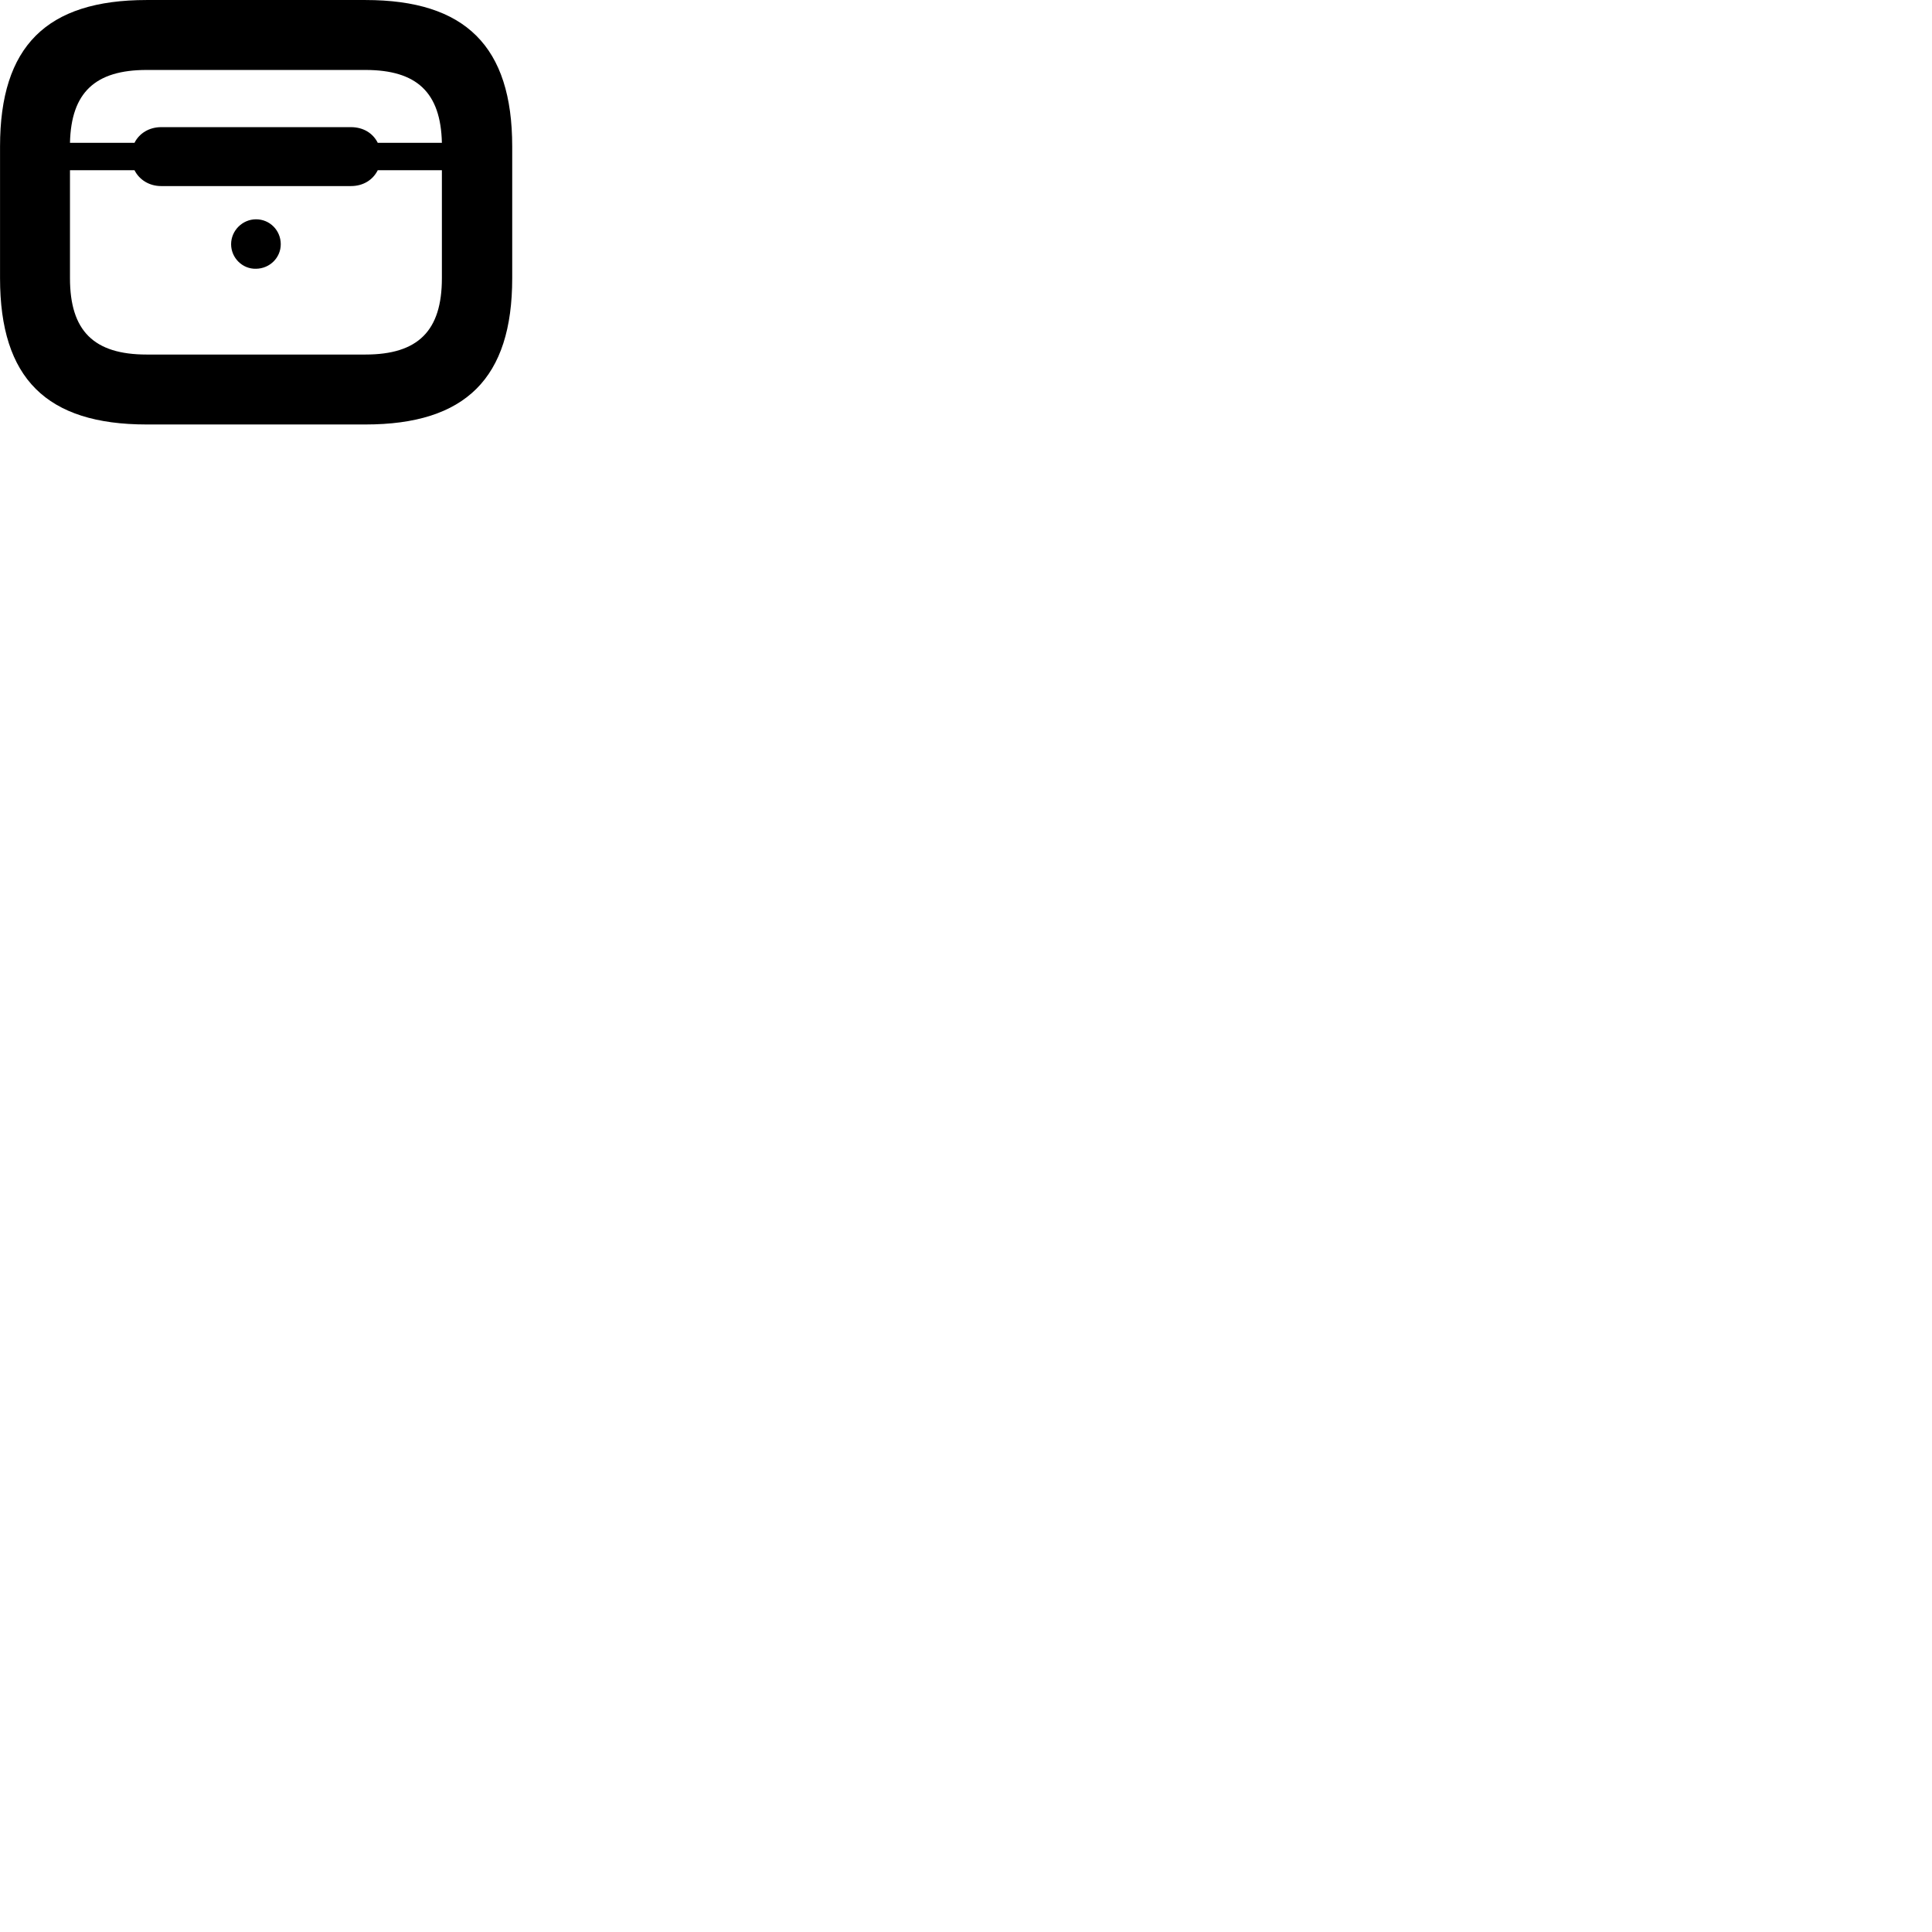 
        <svg xmlns="http://www.w3.org/2000/svg" viewBox="0 0 100 100">
            <path d="M7.592 21.971H18.912C24.092 21.971 26.512 19.581 26.512 14.401V7.581C26.512 2.401 24.092 0.001 18.912 0.001H7.592C2.402 0.001 0.002 2.401 0.002 7.581V14.401C0.002 19.581 2.402 21.971 7.592 21.971ZM18.162 6.581H8.342C7.732 6.581 7.212 6.891 6.962 7.391H3.622C3.682 4.791 4.922 3.621 7.592 3.621H18.912C21.582 3.621 22.812 4.791 22.872 7.391H19.552C19.302 6.891 18.802 6.581 18.162 6.581ZM7.592 18.351C4.852 18.351 3.622 17.121 3.622 14.401V8.811H6.962C7.212 9.311 7.732 9.631 8.342 9.631H18.162C18.802 9.631 19.302 9.311 19.552 8.811H22.872V14.401C22.872 17.121 21.642 18.351 18.912 18.351ZM13.252 13.911C13.972 13.901 14.532 13.331 14.532 12.641C14.532 11.931 13.972 11.351 13.252 11.351C12.552 11.351 11.962 11.931 11.962 12.641C11.962 13.351 12.552 13.931 13.252 13.911Z" />
        </svg>
    